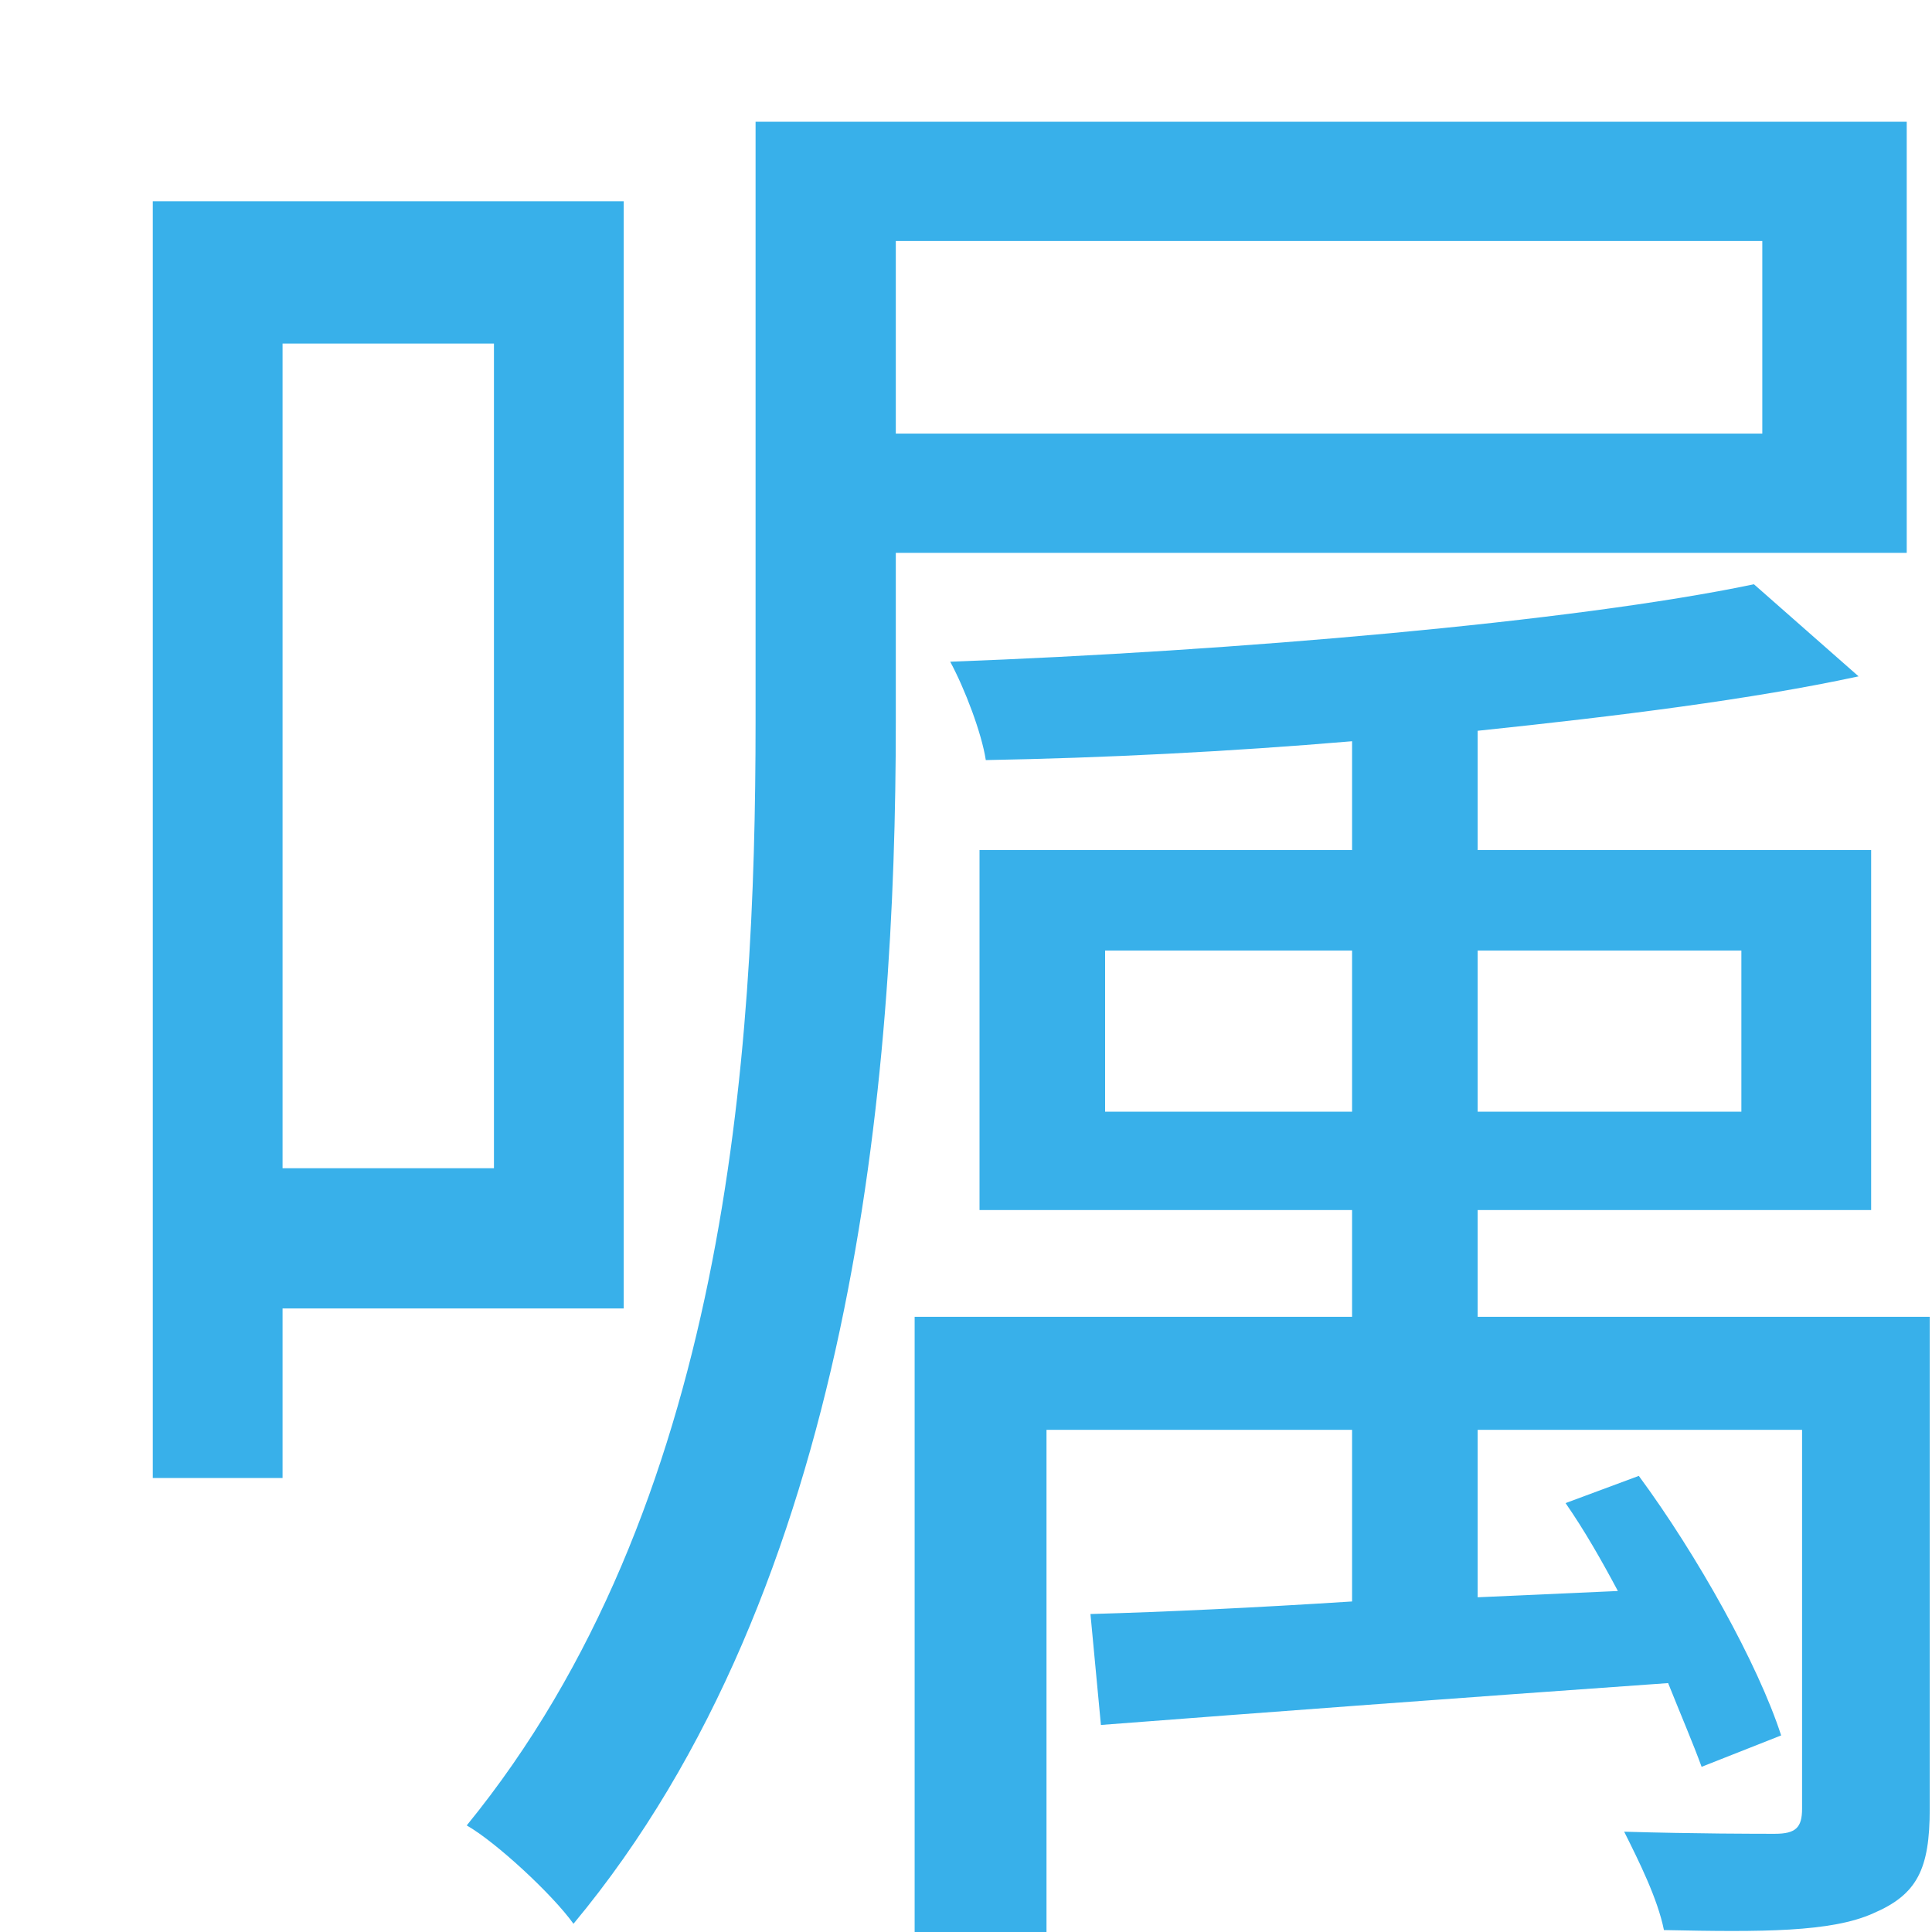 <?xml version="1.0" encoding="UTF-8"?>
<svg width="12px" height="12px" viewBox="0 0 12 12" version="1.1" xmlns="http://www.w3.org/2000/svg" xmlns:xlink="http://www.w3.org/1999/xlink">
    <!-- Generator: Sketch 52.4 (67378) - http://www.bohemiancoding.com/sketch -->
    <title>嘱 copy</title>
    <desc>Created with Sketch.</desc>
    <g id="页面-1" stroke="none" stroke-width="1" fill="none" fill-rule="evenodd">
        <g id="首页" transform="translate(-191, -251)" fill="#38B0EA">
            <g id="分组-6" transform="translate(32, 144)">
                <g id="分组-9">
                    <path d="M162.068,109.134 L160.755,109.134 L160.755,114.256 L162.068,114.256 L162.068,109.134 Z M162.874,115.127 L160.755,115.127 L160.755,116.18 L159.949,116.18 L159.949,108.25 L162.874,108.25 L162.874,115.127 Z M169.946,108.497 L164.564,108.497 L164.564,109.693 L169.946,109.693 L169.946,108.497 Z M170.843,110.434 L164.564,110.434 L164.564,111.487 C164.564,113.697 164.304,116.856 162.562,118.949 C162.432,118.767 162.081,118.442 161.899,118.338 C163.511,116.362 163.693,113.567 163.693,111.487 L163.693,107.756 L170.843,107.756 L170.843,110.434 Z M165.864,113.905 L167.398,113.905 L167.398,112.904 L165.864,112.904 L165.864,113.905 Z M169.816,112.904 L168.178,112.904 L168.178,113.905 L169.816,113.905 L169.816,112.904 Z M170.986,115.179 L170.986,118.234 C170.986,118.611 170.908,118.767 170.635,118.884 C170.375,119.001 169.946,119.001 169.335,118.988 C169.296,118.793 169.179,118.559 169.088,118.377 C169.53,118.39 169.92,118.39 170.024,118.39 C170.154,118.39 170.193,118.351 170.193,118.234 L170.193,115.881 L168.178,115.881 L168.178,116.921 L169.049,116.882 C168.945,116.687 168.841,116.505 168.724,116.336 L169.179,116.167 C169.543,116.661 169.92,117.337 170.063,117.779 L169.569,117.974 C169.517,117.831 169.439,117.649 169.361,117.454 C168.074,117.545 166.852,117.636 165.838,117.714 L165.773,117.025 C166.241,117.012 166.787,116.986 167.398,116.947 L167.398,115.881 L165.5,115.881 L165.5,119.001 L164.681,119.001 L164.681,115.179 L167.398,115.179 L167.398,114.516 L165.084,114.516 L165.084,112.28 L167.398,112.28 L167.398,111.604 C166.631,111.669 165.851,111.708 165.123,111.721 C165.097,111.552 164.993,111.279 164.902,111.11 C166.657,111.045 168.776,110.863 169.894,110.629 L170.544,111.201 C169.881,111.344 169.049,111.448 168.178,111.539 L168.178,112.28 L170.622,112.28 L170.622,114.516 L168.178,114.516 L168.178,115.179 L170.986,115.179 Z" id="嘱-copy"></path>
                </g>
            </g>
        </g>
    </g>
</svg>